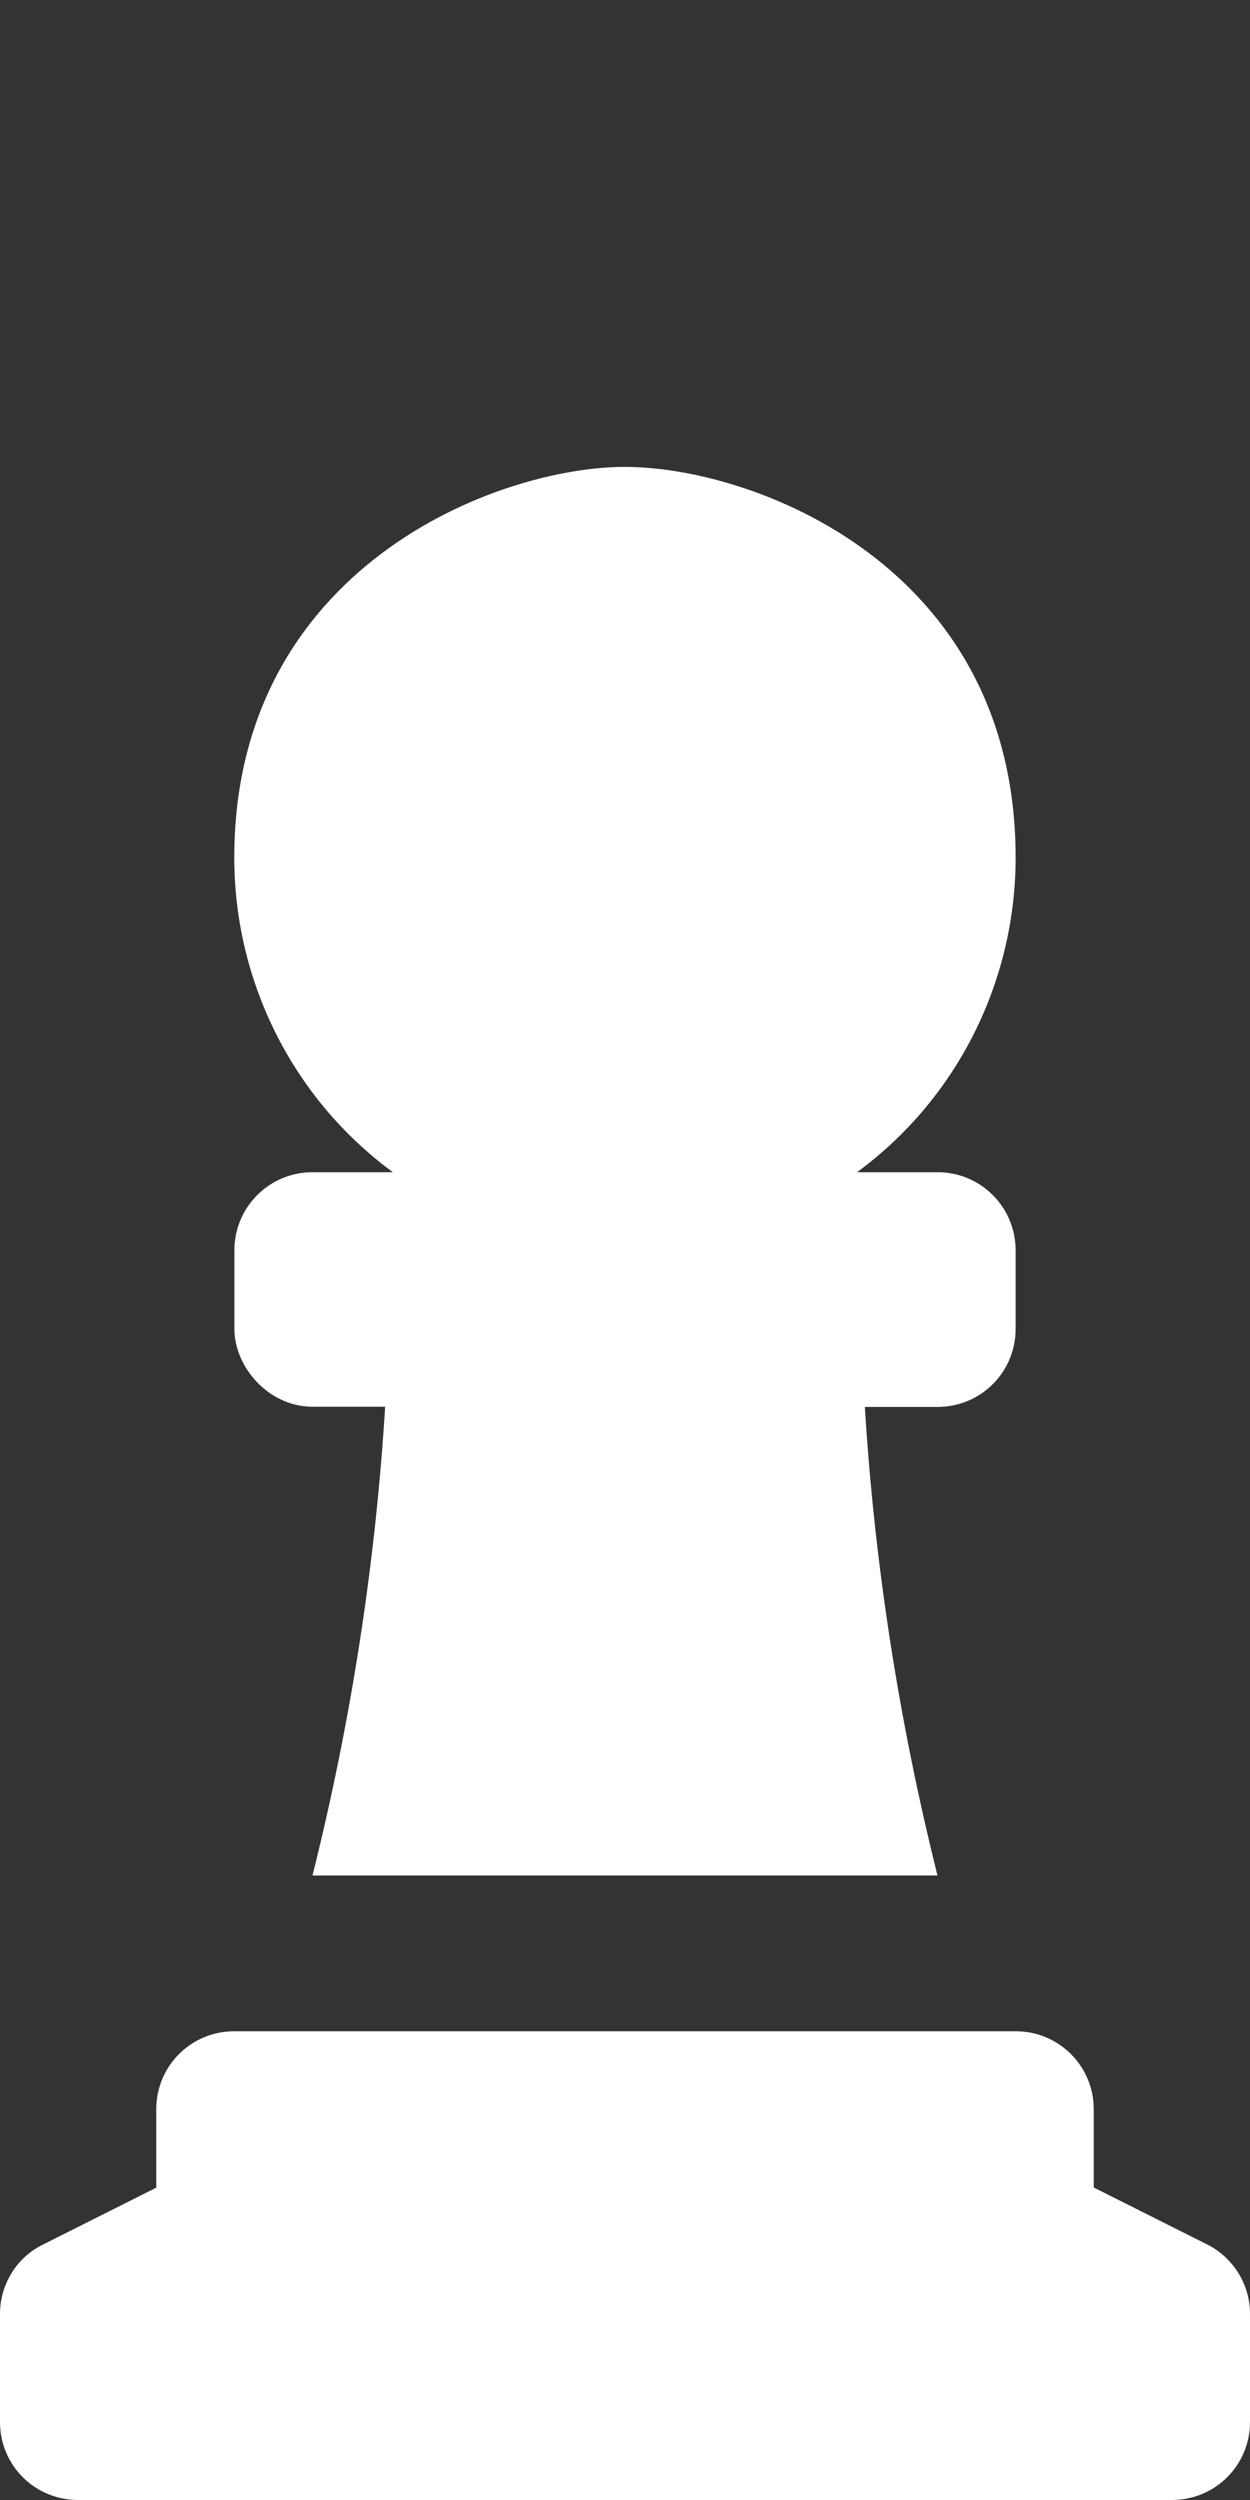 <svg xmlns="http://www.w3.org/2000/svg" viewBox="0 0 256 512"><rect x="0" y="0" width="256" height="512" fill="#333333" stroke="none"/><!--! Font Awesome Pro 6.1.1 by @fontawesome - https://fontawesome.com License - https://fontawesome.com/license (Commercial License) Copyright 2022 Fonticons, Inc. --><path fill="#ffffff" d="M64 288.1h14.88C76.88 320.5 71.88 352.6 64 384.1h128c-7.875-31.5-12.88-63.58-14.88-95.96H192c8.875 0 16-7.118 16-15.99V256.1c0-8.875-7.125-16.03-16-16.03h-16.48c20.87-15.35 32.48-39.51 32.48-64.43c0-59.94-53.85-80.02-80.01-80.02c-26.22 0-80.01 20.6-80.01 80.02c0 24.92 11.61 49.08 32.48 64.43H64c-8.875 0-16 7.159-16 16.03v15.99C48 280.1 55.12 288.1 64 288.1zM247.1 459.6L224 448V432c0-8.875-7.125-16-16-16h-160C39.12 416 32 423.1 32 432v16.03l-23.12 11.62C3.375 462.3 0 467.9 0 473.9v22.13C0 504.9 7.125 512 16 512h224c8.875 0 16-7.111 16-15.99v-22.13C256 467.9 252.6 462.3 247.1 459.6z"/></svg>